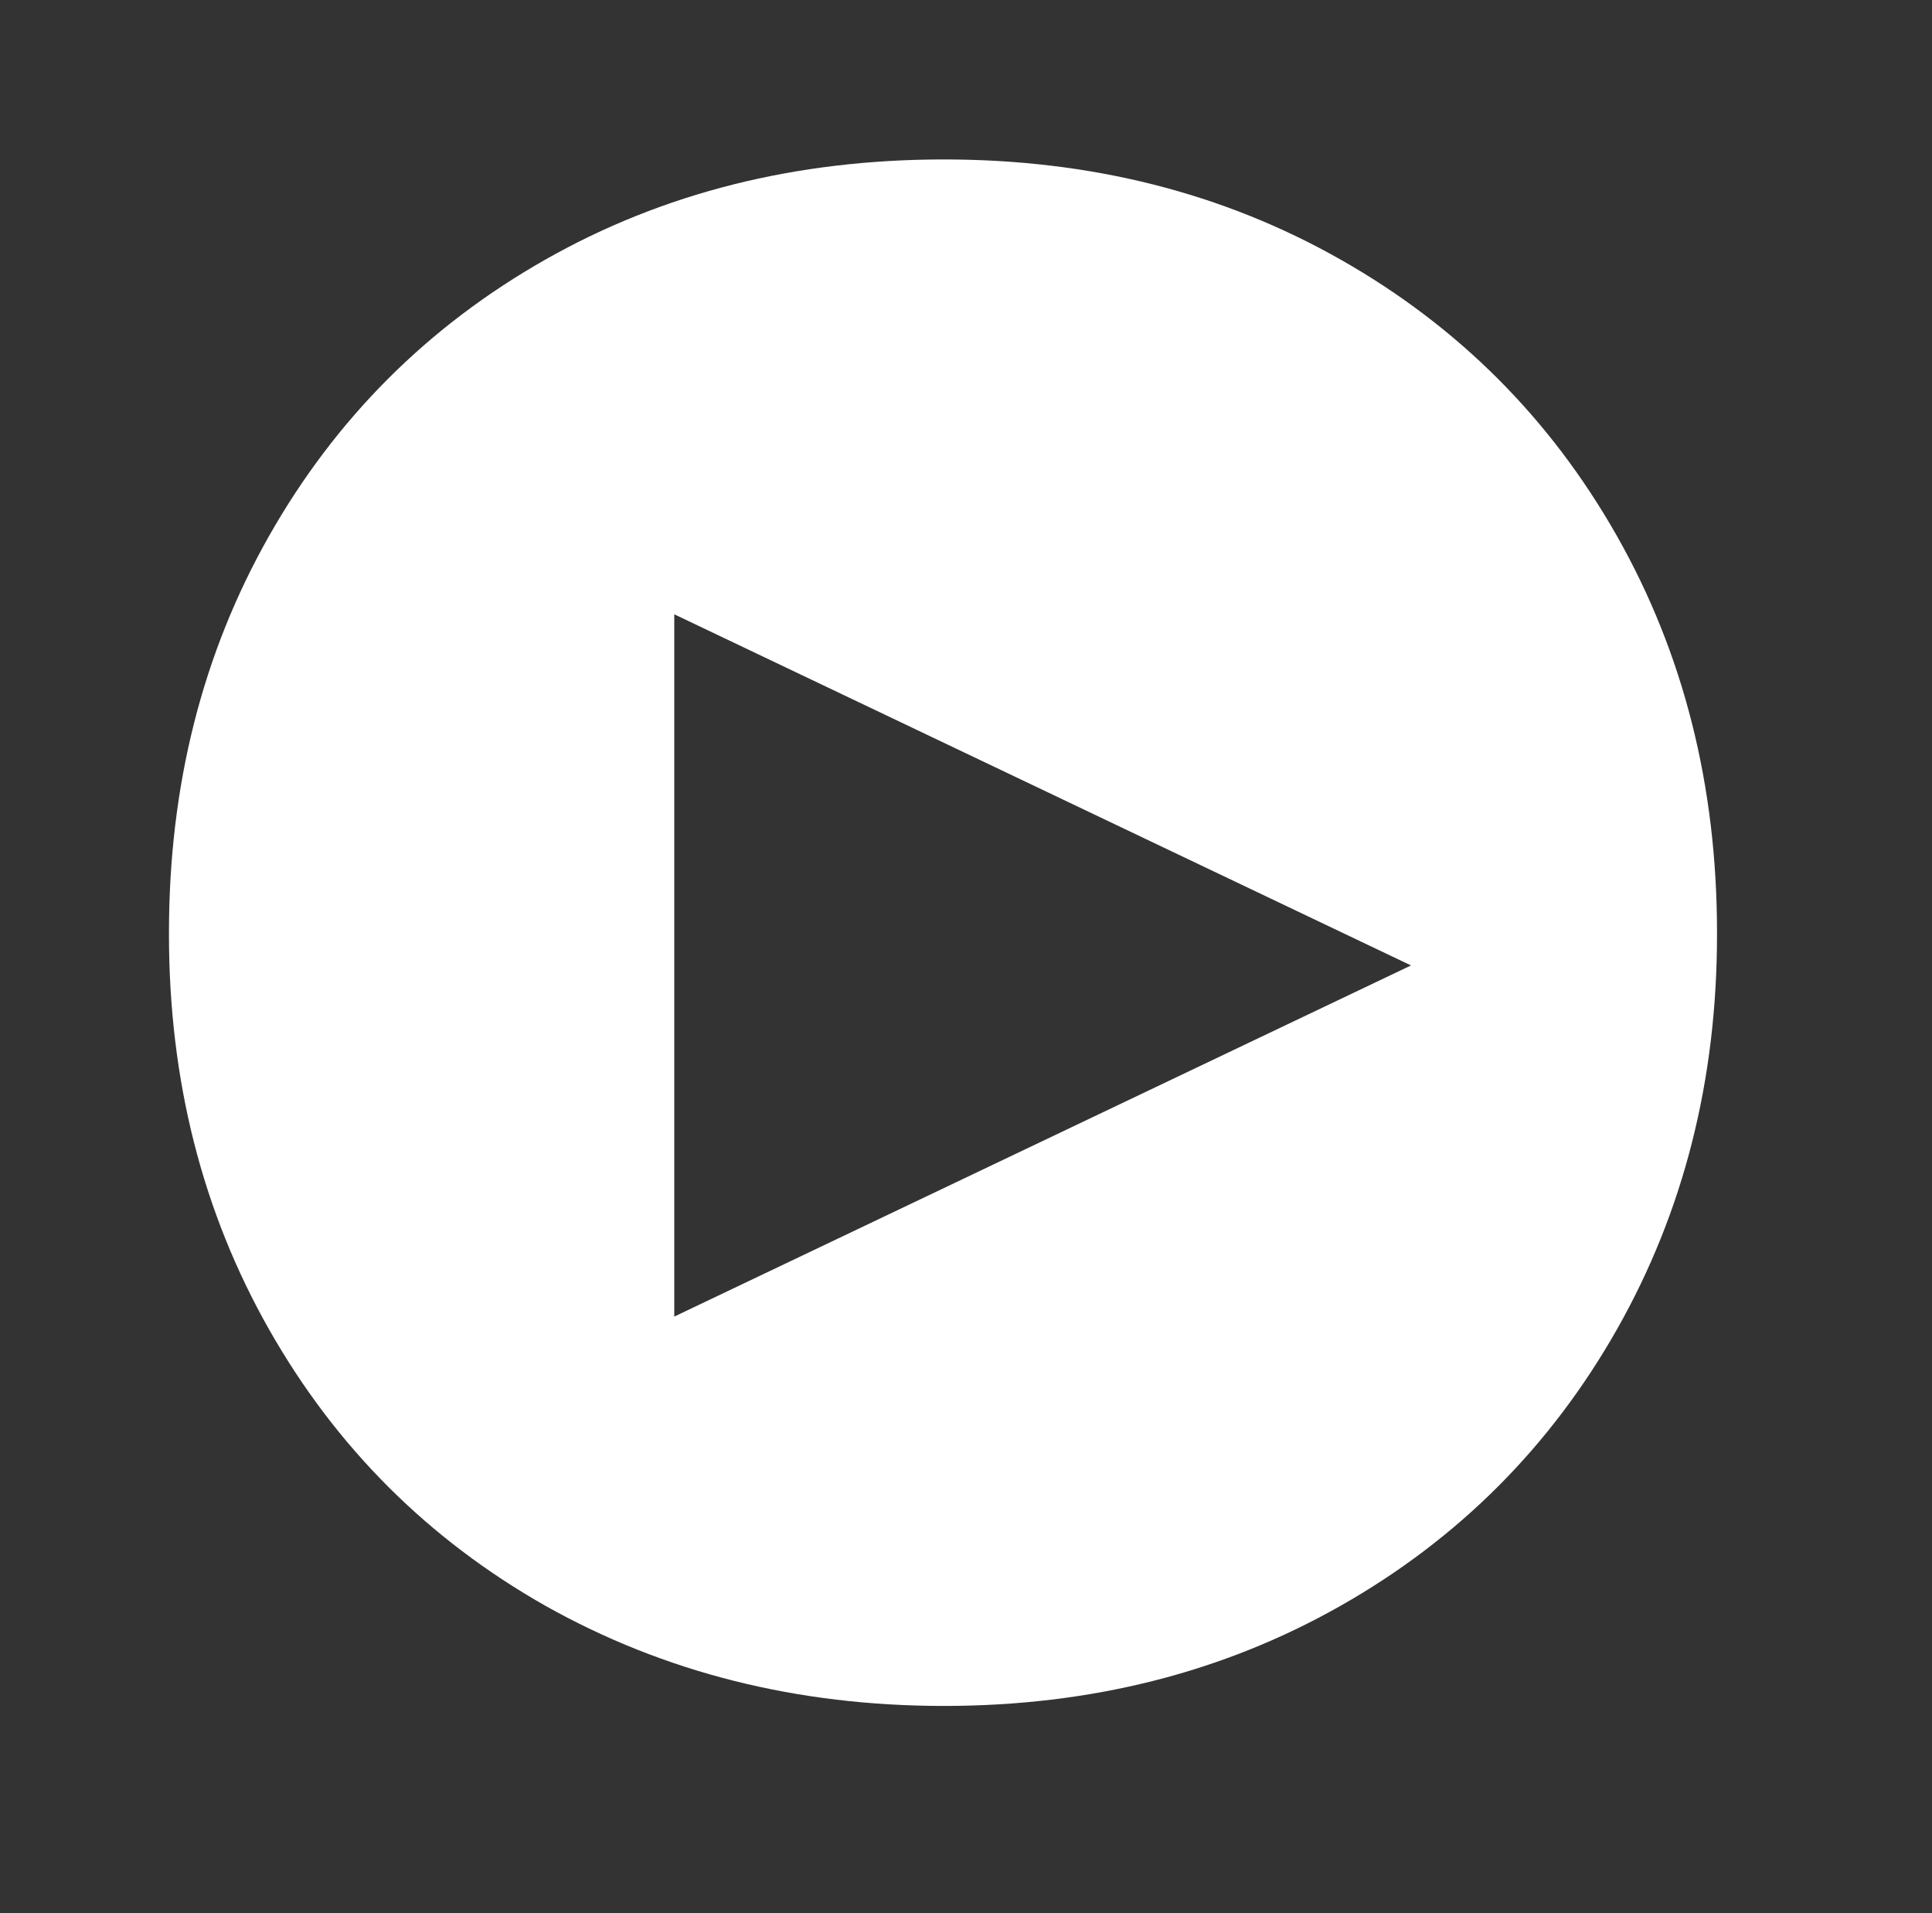 <svg width="101" height="100" viewBox="0 0 101 100" fill="none" xmlns="http://www.w3.org/2000/svg">
<rect x="0" y="0" width="101" height="100" fill="#333333" stroke="none"/>
<path fill-rule="evenodd" clip-rule="evenodd" d="M70.076 83.936C63.926 87.424 57.016 89.167 49.345 89.167C41.673 89.167 34.731 87.424 28.518 83.936C22.369 80.45 17.55 75.631 14.063 69.482C10.576 63.332 8.833 56.453 8.833 48.845V48.75C8.833 41.079 10.576 34.169 14.063 28.019C17.55 21.869 22.369 17.051 28.518 13.564C34.668 10.077 41.61 8.334 49.345 8.334C57.016 8.334 63.926 10.077 70.076 13.564C76.226 17.051 81.044 21.869 84.531 28.019C88.018 34.169 89.761 41.079 89.761 48.75V48.845C89.761 56.453 88.018 63.332 84.531 69.482C81.044 75.631 76.226 80.45 70.076 83.936ZM73.764 50.462L35.249 32.108V68.816L73.764 50.462Z" fill="white"/>
</svg>
